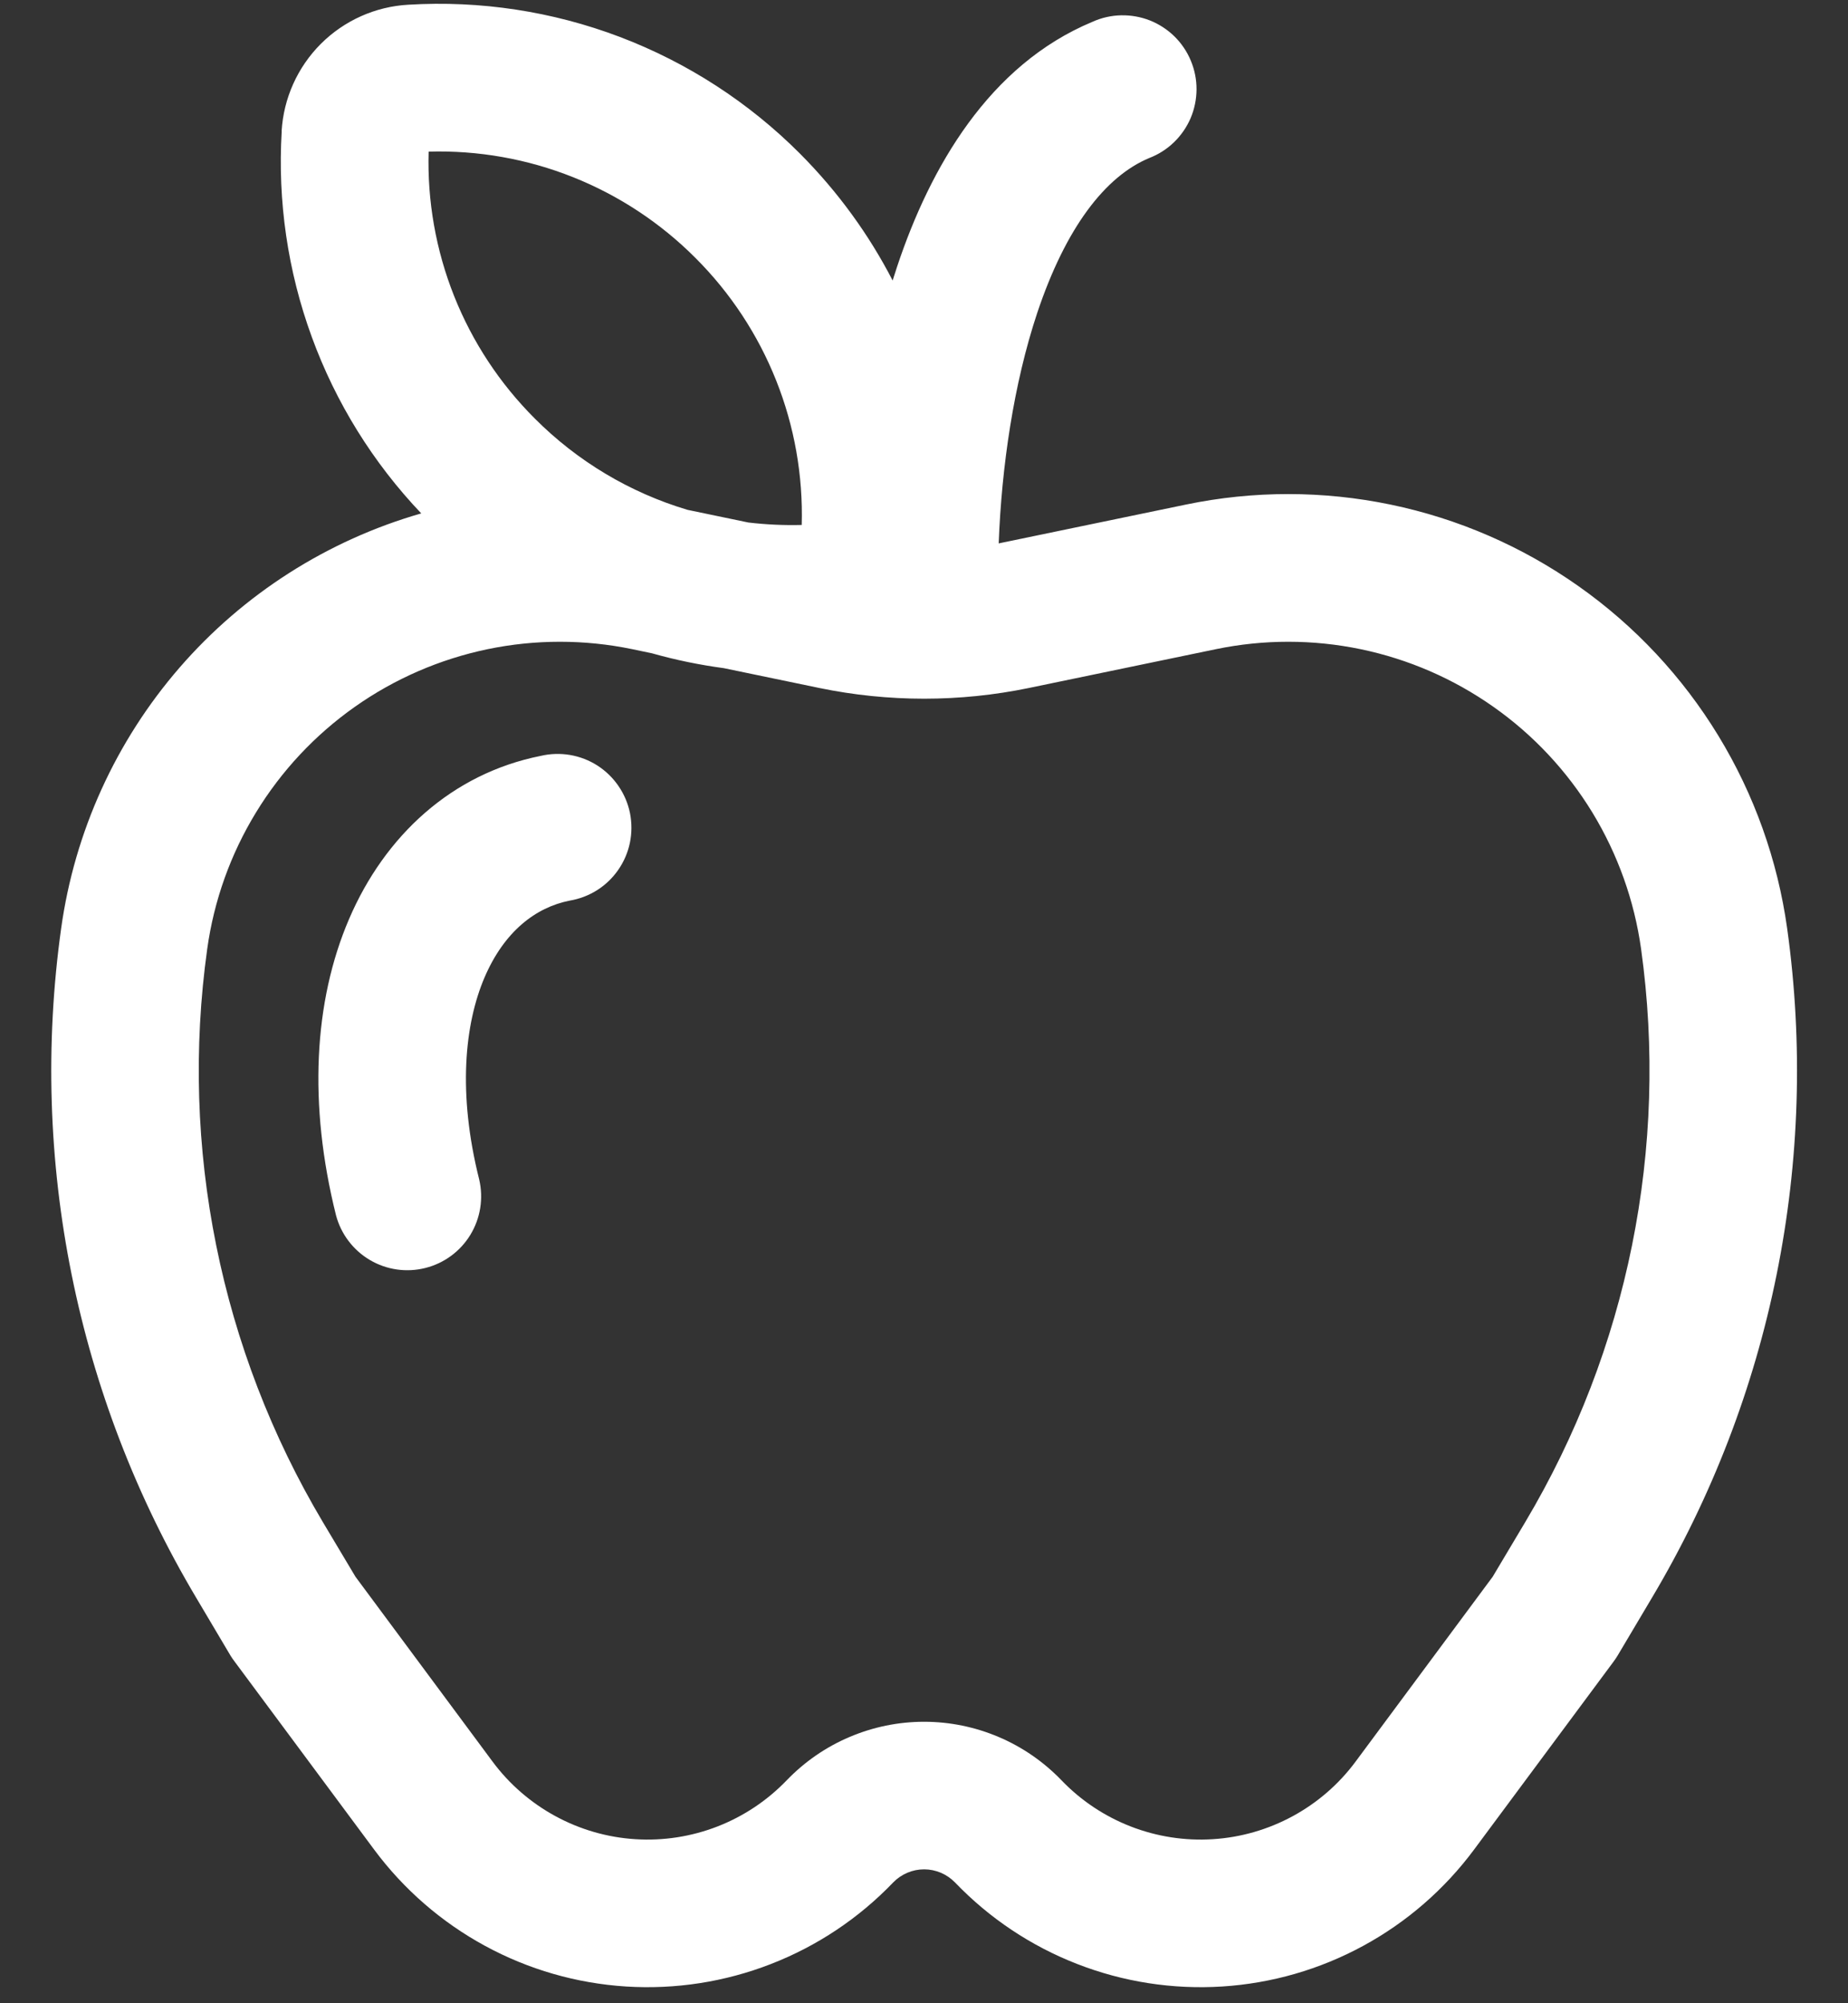 <svg width="36" height="39" viewBox="0 0 36 39" fill="none" xmlns="http://www.w3.org/2000/svg">
<rect x="0" y="0" width="36" height="39" fill="#333333" stroke="none"/>
<path d="M11.096 17.534C11.287 17.502 11.469 17.433 11.632 17.33C11.795 17.227 11.935 17.092 12.045 16.933C12.155 16.774 12.232 16.595 12.271 16.406C12.31 16.217 12.31 16.022 12.273 15.833C12.235 15.644 12.159 15.464 12.05 15.305C11.942 15.146 11.802 15.01 11.64 14.905C11.477 14.801 11.296 14.731 11.105 14.698C10.915 14.666 10.72 14.672 10.533 14.716C8.802 15.061 7.495 16.27 6.799 17.894C6.109 19.502 6.007 21.509 6.546 23.661C6.643 24.026 6.88 24.338 7.205 24.53C7.53 24.722 7.918 24.778 8.284 24.686C8.65 24.595 8.966 24.363 9.163 24.04C9.359 23.718 9.421 23.331 9.335 22.963C8.913 21.283 9.051 19.935 9.44 19.027C9.823 18.135 10.433 17.666 11.096 17.534ZM5.488 2.555C5.406 3.915 5.605 5.278 6.073 6.558C6.54 7.838 7.266 9.008 8.206 9.995C6.38 10.519 4.745 11.561 3.5 12.995C2.255 14.43 1.453 16.195 1.191 18.076C0.561 22.591 1.489 27.185 3.82 31.102L4.491 32.233C4.517 32.274 4.544 32.315 4.574 32.353L7.288 36.008C7.863 36.782 8.6 37.422 9.447 37.882C10.294 38.343 11.232 38.613 12.194 38.674C13.156 38.735 14.12 38.586 15.019 38.236C15.918 37.887 16.73 37.346 17.398 36.65C17.476 36.569 17.57 36.505 17.674 36.46C17.777 36.416 17.889 36.393 18.002 36.393C18.115 36.393 18.226 36.416 18.33 36.46C18.434 36.505 18.527 36.569 18.606 36.65C19.274 37.346 20.086 37.887 20.985 38.236C21.883 38.586 22.847 38.735 23.81 38.674C24.772 38.613 25.71 38.343 26.557 37.882C27.404 37.422 28.141 36.782 28.716 36.008L31.43 32.353C31.459 32.314 31.486 32.274 31.511 32.233L32.183 31.102C34.516 27.185 35.444 22.591 34.815 18.076C34.629 16.746 34.173 15.468 33.473 14.321C32.774 13.175 31.847 12.184 30.749 11.411C29.651 10.637 28.406 10.097 27.091 9.824C25.776 9.551 24.419 9.55 23.104 9.823L19.46 10.578L19.455 10.58C19.512 9.085 19.746 7.475 20.204 6.097C20.76 4.433 21.53 3.433 22.389 3.076C22.568 3.007 22.732 2.903 22.87 2.769C23.008 2.636 23.118 2.476 23.194 2.3C23.269 2.123 23.308 1.933 23.309 1.741C23.31 1.549 23.272 1.359 23.198 1.182C23.125 1.005 23.016 0.844 22.879 0.709C22.742 0.575 22.579 0.469 22.401 0.398C22.222 0.328 22.032 0.294 21.84 0.298C21.648 0.302 21.458 0.345 21.283 0.424C19.265 1.263 18.121 3.258 17.477 5.188L17.389 5.461C16.929 4.571 16.327 3.736 15.581 2.988C14.587 1.993 13.393 1.22 12.078 0.72C10.763 0.221 9.357 0.007 7.953 0.092C7.311 0.128 6.705 0.4 6.25 0.854C5.796 1.308 5.524 1.913 5.486 2.555H5.488ZM8.35 2.952C9.311 2.924 10.269 3.093 11.163 3.449C12.056 3.805 12.868 4.34 13.548 5.022C14.229 5.701 14.764 6.513 15.12 7.407C15.476 8.3 15.645 9.258 15.618 10.22C15.27 10.229 14.922 10.213 14.577 10.172L13.394 9.926C12.27 9.591 11.248 8.98 10.42 8.15C9.738 7.47 9.203 6.659 8.847 5.765C8.491 4.871 8.322 3.913 8.35 2.952ZM12.315 12.638L12.702 12.719C13.162 12.849 13.63 12.945 14.101 13.008L15.961 13.394C17.307 13.672 18.697 13.672 20.043 13.394L23.689 12.638C24.618 12.446 25.578 12.446 26.507 12.639C27.437 12.832 28.317 13.214 29.093 13.761C29.87 14.307 30.525 15.008 31.02 15.818C31.514 16.629 31.837 17.532 31.969 18.473C32.508 22.341 31.712 26.277 29.713 29.632L29.078 30.697L26.408 34.295C26.083 34.734 25.665 35.096 25.185 35.357C24.704 35.618 24.173 35.772 23.627 35.806C23.082 35.841 22.535 35.756 22.026 35.558C21.517 35.36 21.056 35.053 20.678 34.659C20.331 34.299 19.916 34.012 19.456 33.817C18.996 33.621 18.502 33.52 18.002 33.52C17.502 33.52 17.008 33.621 16.548 33.817C16.088 34.012 15.673 34.299 15.326 34.659C14.947 35.053 14.487 35.36 13.978 35.558C13.468 35.756 12.922 35.841 12.376 35.806C11.831 35.772 11.299 35.618 10.819 35.357C10.339 35.096 9.921 34.734 9.595 34.295L6.925 30.697L6.289 29.632C4.292 26.276 3.497 22.34 4.037 18.473C4.168 17.533 4.491 16.629 4.986 15.819C5.48 15.009 6.136 14.308 6.912 13.761C7.688 13.214 8.567 12.833 9.497 12.639C10.426 12.446 11.386 12.446 12.315 12.638Z" fill="white"/>
</svg>
